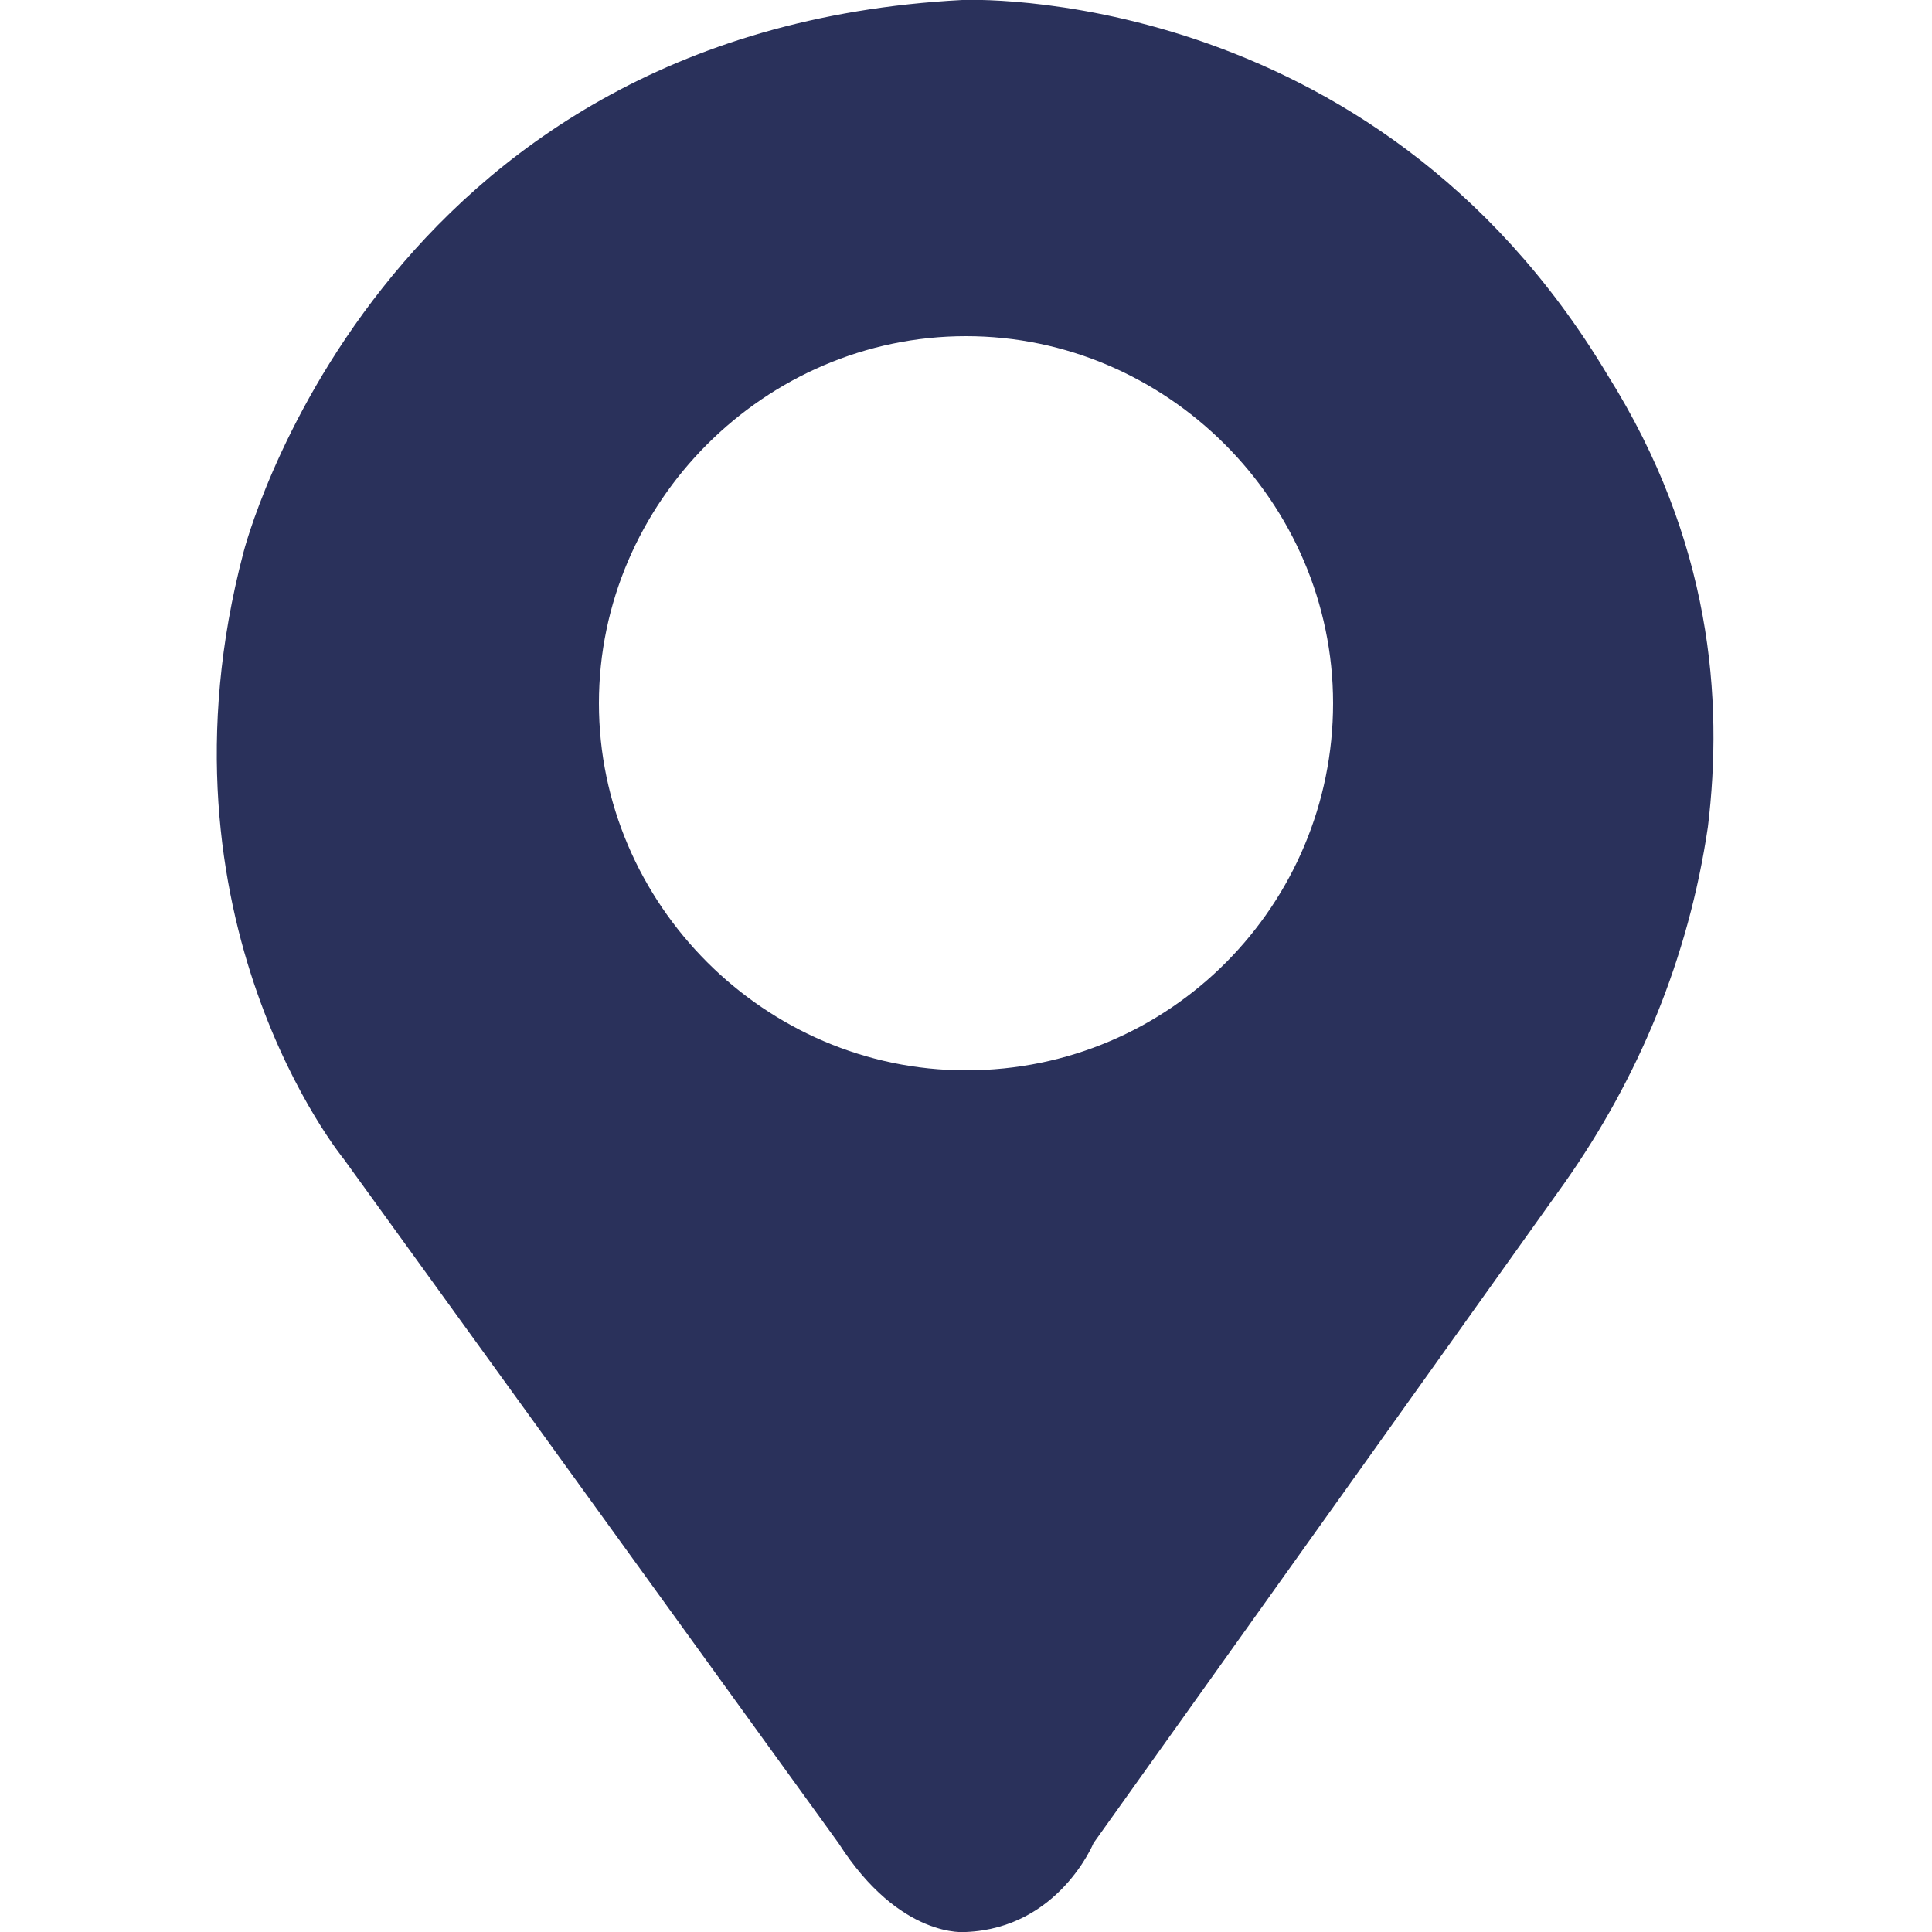 <?xml version="1.0" encoding="utf-8"?>
<!-- Generator: Adobe Illustrator 25.1.0, SVG Export Plug-In . SVG Version: 6.00 Build 0)  -->
<svg version="1.1" id="Calque_1" xmlns="http://www.w3.org/2000/svg" xmlns:xlink="http://www.w3.org/1999/xlink" x="0px" y="0px"
	 viewBox="0 0 50 50" style="enable-background:new 0 0 50 50;" xml:space="preserve">
<style type="text/css">
	.st0{fill:#2A315B;}
</style>
<path class="st0" d="M41.6,9.7C35.5-0.5,24.9,0,24.9,0C9.7,0.8,6.3,14.3,6.3,14.3c-2.5,9.5,2.6,15.7,2.6,15.7l12.8,17.7
	C23.3,50.2,25,50,25,50c2.4-0.1,3.3-2.3,3.3-2.3l12.2-17.1c1.9-2.7,3.2-5.8,3.7-9.2C44.6,18.1,44.3,14,41.6,9.7z M25,27.7
	c-5.2,0-9.5-4.3-9.5-9.5s4.3-9.5,9.5-9.5s9.5,4.3,9.5,9.5S30.3,27.7,25,27.7z"/>
<g>
	<g>
		<path class="st0" d="M212.8-21l-2.3-2.5c-0.1-0.2-0.3-0.5-0.3-0.7l-0.1-2.6v-0.1c0-0.4-0.3-0.7-0.7-0.7h-3.1
			c-0.4,0-0.8,0.3-0.9,0.6l-3,6.4c-0.1,0.2-0.1,0.4,0,0.6c0.1,0.2,0.2,0.3,0.4,0.4l0.4,0.2c0.1,0,0.2,0.1,0.3,0.1
			c0.3,0,0.6-0.2,0.7-0.4l1.4-2.8v2.8c0,0,0,0,0,0l-2.4,7.5c-0.1,0.3-0.1,0.6,0.1,0.9c0.2,0.3,0.4,0.5,0.7,0.6l0.2,0
			c0.1,0,0.2,0,0.3,0c0.5,0,1-0.4,1.2-0.9l2.2-7l0.8,1.9c0.2,0.5,0.4,1.3,0.5,1.8l0.4,3.6c0.1,0.6,0.5,1,1.1,1c0.1,0,0.2,0,0.3,0
			l0.2,0c0.6-0.2,1.1-0.8,1-1.5l-0.6-4.4c-0.1-0.6-0.3-1.4-0.5-1.9l-0.8-1.7c0,0,0,0,0-0.1v-1.2l1.4,1.4c0.1,0.1,0.3,0.2,0.5,0.2
			c0.2,0,0.4-0.1,0.5-0.2l0.3-0.3C213-20.2,213.1-20.7,212.8-21L212.8-21z M212.8-21"/>
		<path class="st0" d="M208-28.3c1.3,0,2.4-1.1,2.4-2.4c0-1.3-1.1-2.4-2.4-2.4c-1.3,0-2.4,1.1-2.4,2.4
			C205.6-29.4,206.7-28.3,208-28.3L208-28.3z M208-28.3"/>
	</g>
</g>
</svg>
